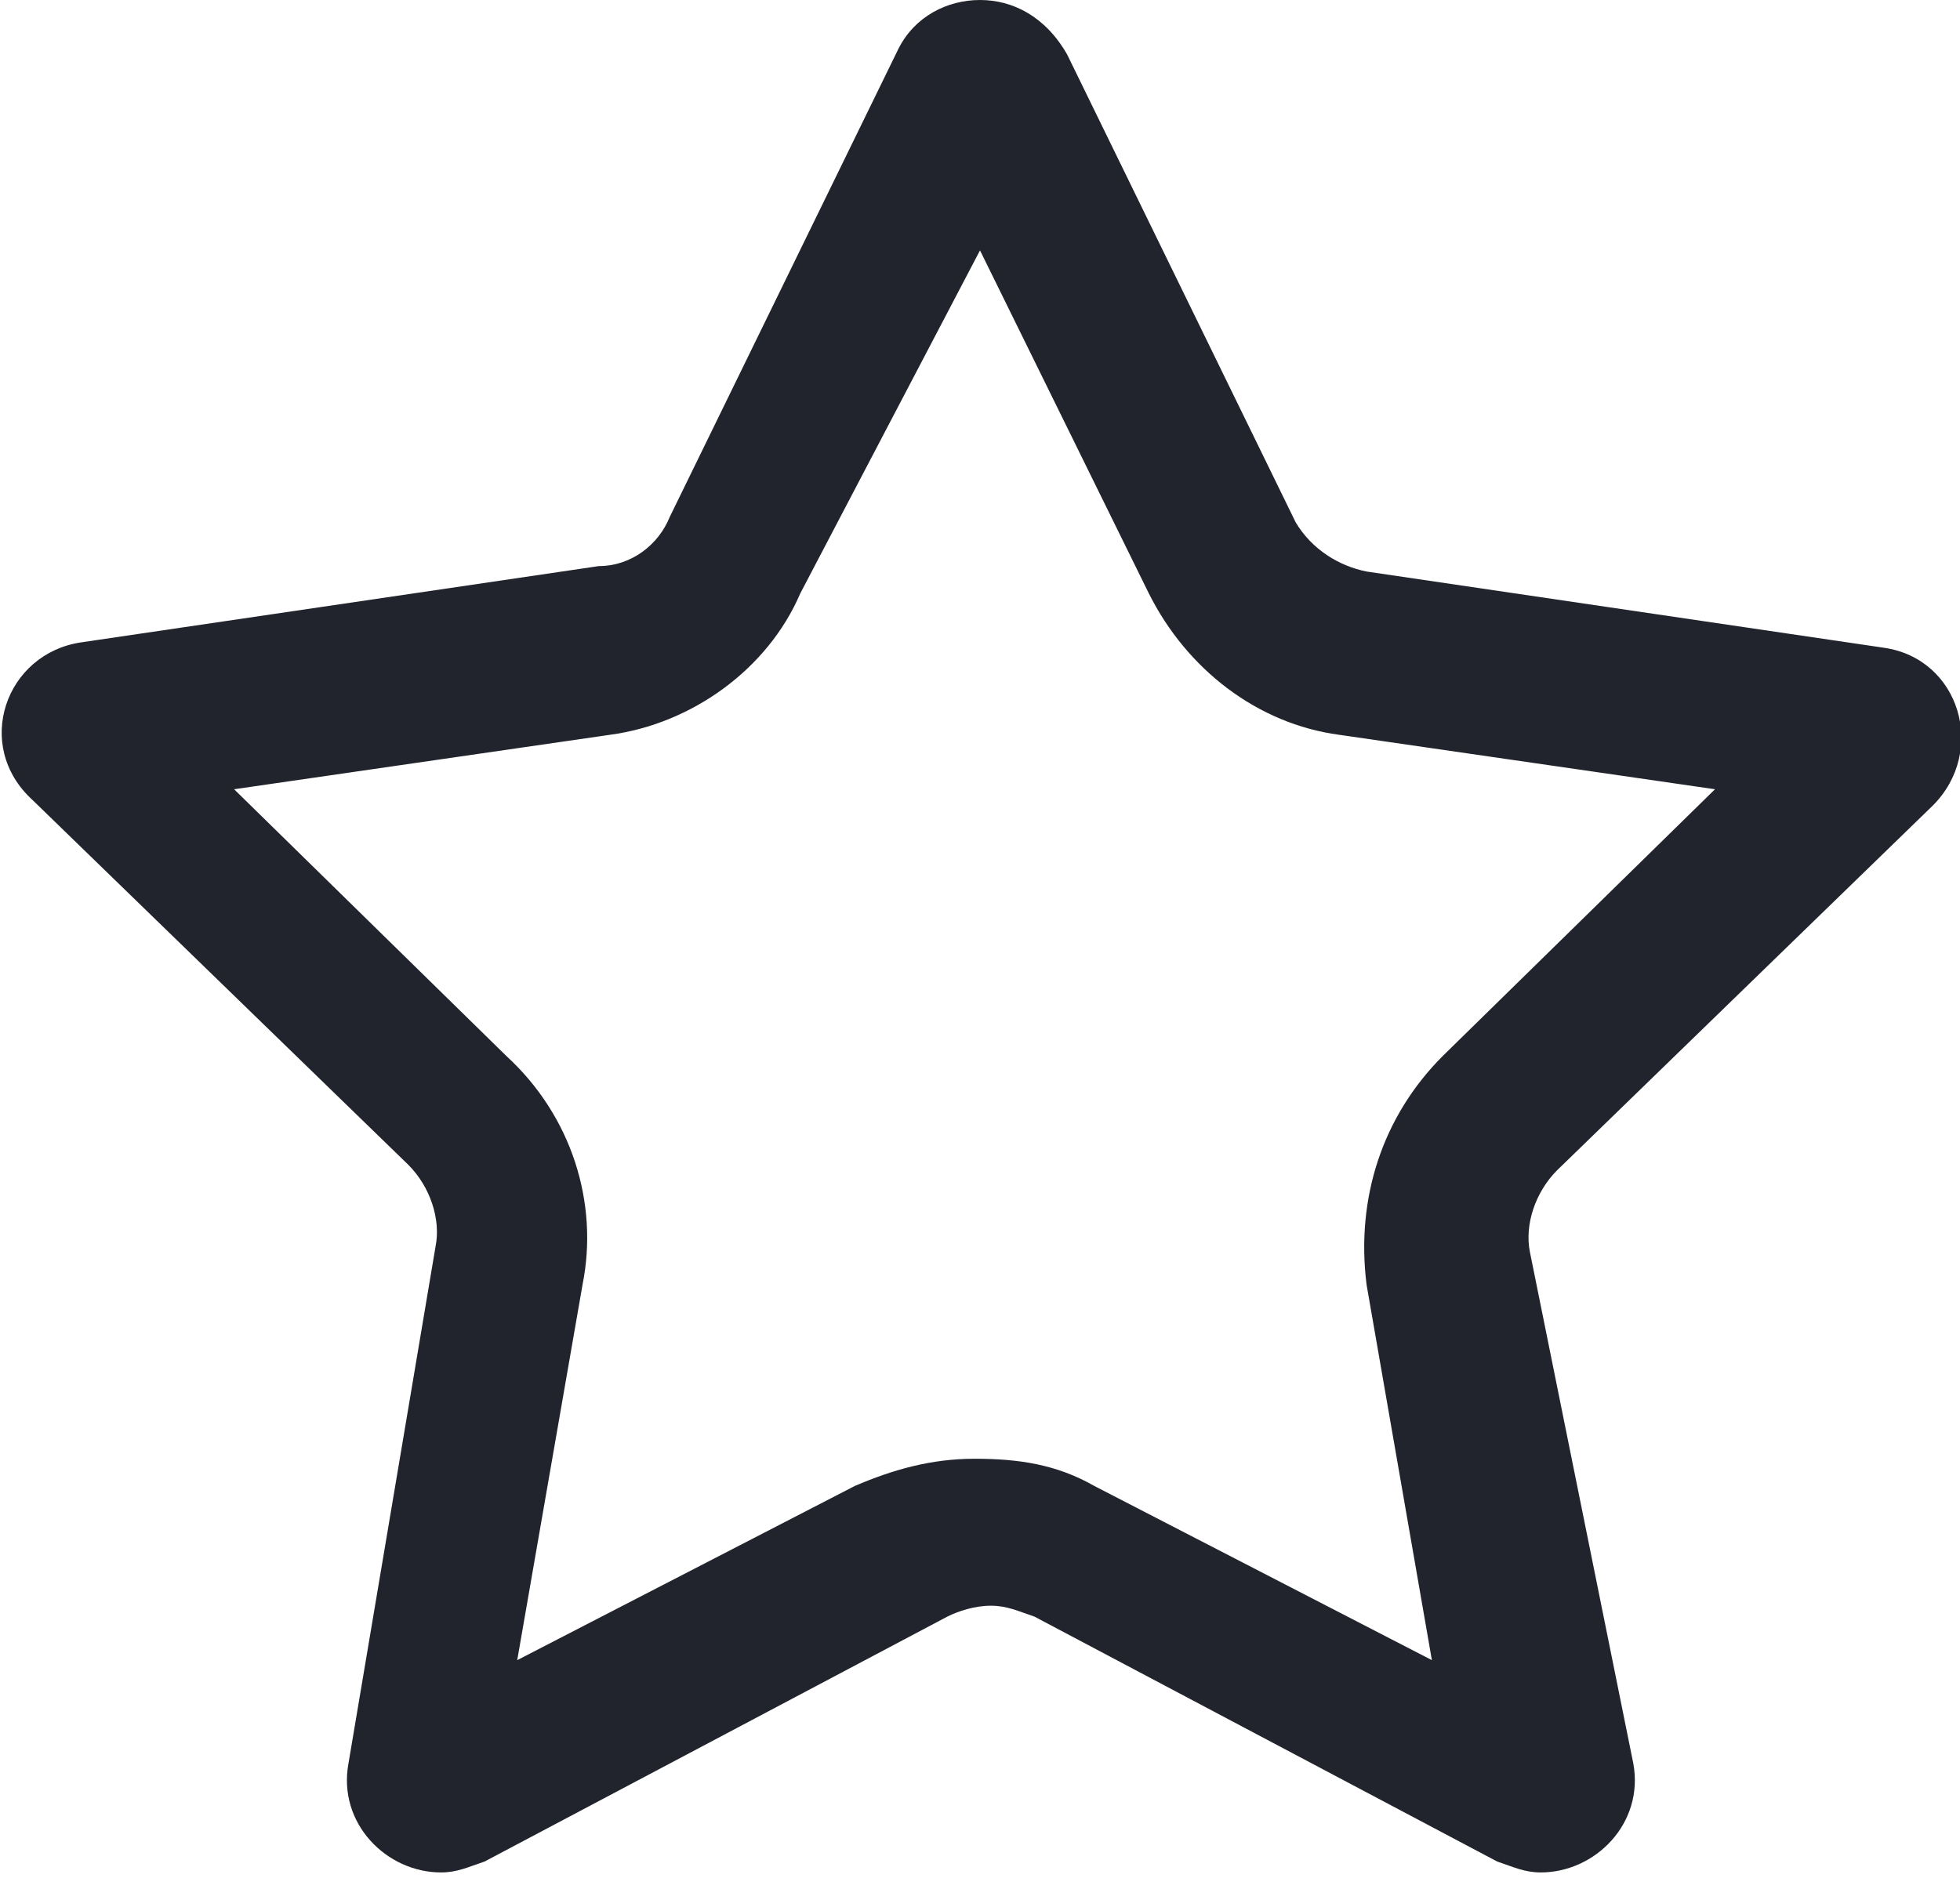 <?xml version="1.0" encoding="utf-8"?>
<!-- Generator: Adobe Illustrator 27.1.1, SVG Export Plug-In . SVG Version: 6.00 Build 0)  -->
<svg version="1.1" id="Ebene_1" xmlns="http://www.w3.org/2000/svg" xmlns:xlink="http://www.w3.org/1999/xlink" x="0px" y="0px"
	 viewBox="0 0 36 34.5" style="enable-background:new 0 0 36 34.5;" xml:space="preserve">
<style type="text/css">
	.st0{fill:#21242C;}
</style>
<path class="st0" d="M18,4.6l3.1,6.3c0.7,1.4,2,2.4,3.5,2.6l6.9,1l-5,4.9c-1.1,1.1-1.6,2.6-1.4,4.2l1.2,6.9l-6.2-3.2
	c-0.7-0.4-1.4-0.5-2.2-0.5s-1.5,0.2-2.2,0.5l-6.2,3.2l1.2-6.9c0.3-1.5-0.2-3.1-1.4-4.2l-5-4.9l6.9-1c1.5-0.2,2.9-1.2,3.5-2.6L18,4.6
	 M18,0c-0.6,0-1.2,0.3-1.5,0.9l-4.2,8.6c-0.2,0.5-0.7,0.9-1.3,0.9l-9.5,1.4c-1.4,0.2-2,1.9-0.9,2.9l6.9,6.7c0.4,0.4,0.6,1,0.5,1.5
	l-1.6,9.5c-0.2,1.1,0.7,2,1.7,2c0.3,0,0.5-0.1,0.8-0.2l8.5-4.5c0.2-0.1,0.5-0.2,0.8-0.2s0.5,0.1,0.8,0.2l8.5,4.5
	c0.3,0.1,0.5,0.2,0.8,0.2c1,0,1.9-0.9,1.7-2L28.1,23c-0.1-0.5,0.1-1.1,0.5-1.5l6.9-6.7c1-1,0.5-2.7-0.9-2.9l-9.5-1.4
	c-0.5-0.1-1-0.4-1.3-0.9l-4.2-8.6C19.2,0.3,18.6,0,18,0L18,0L18,0z"/>
</svg>
